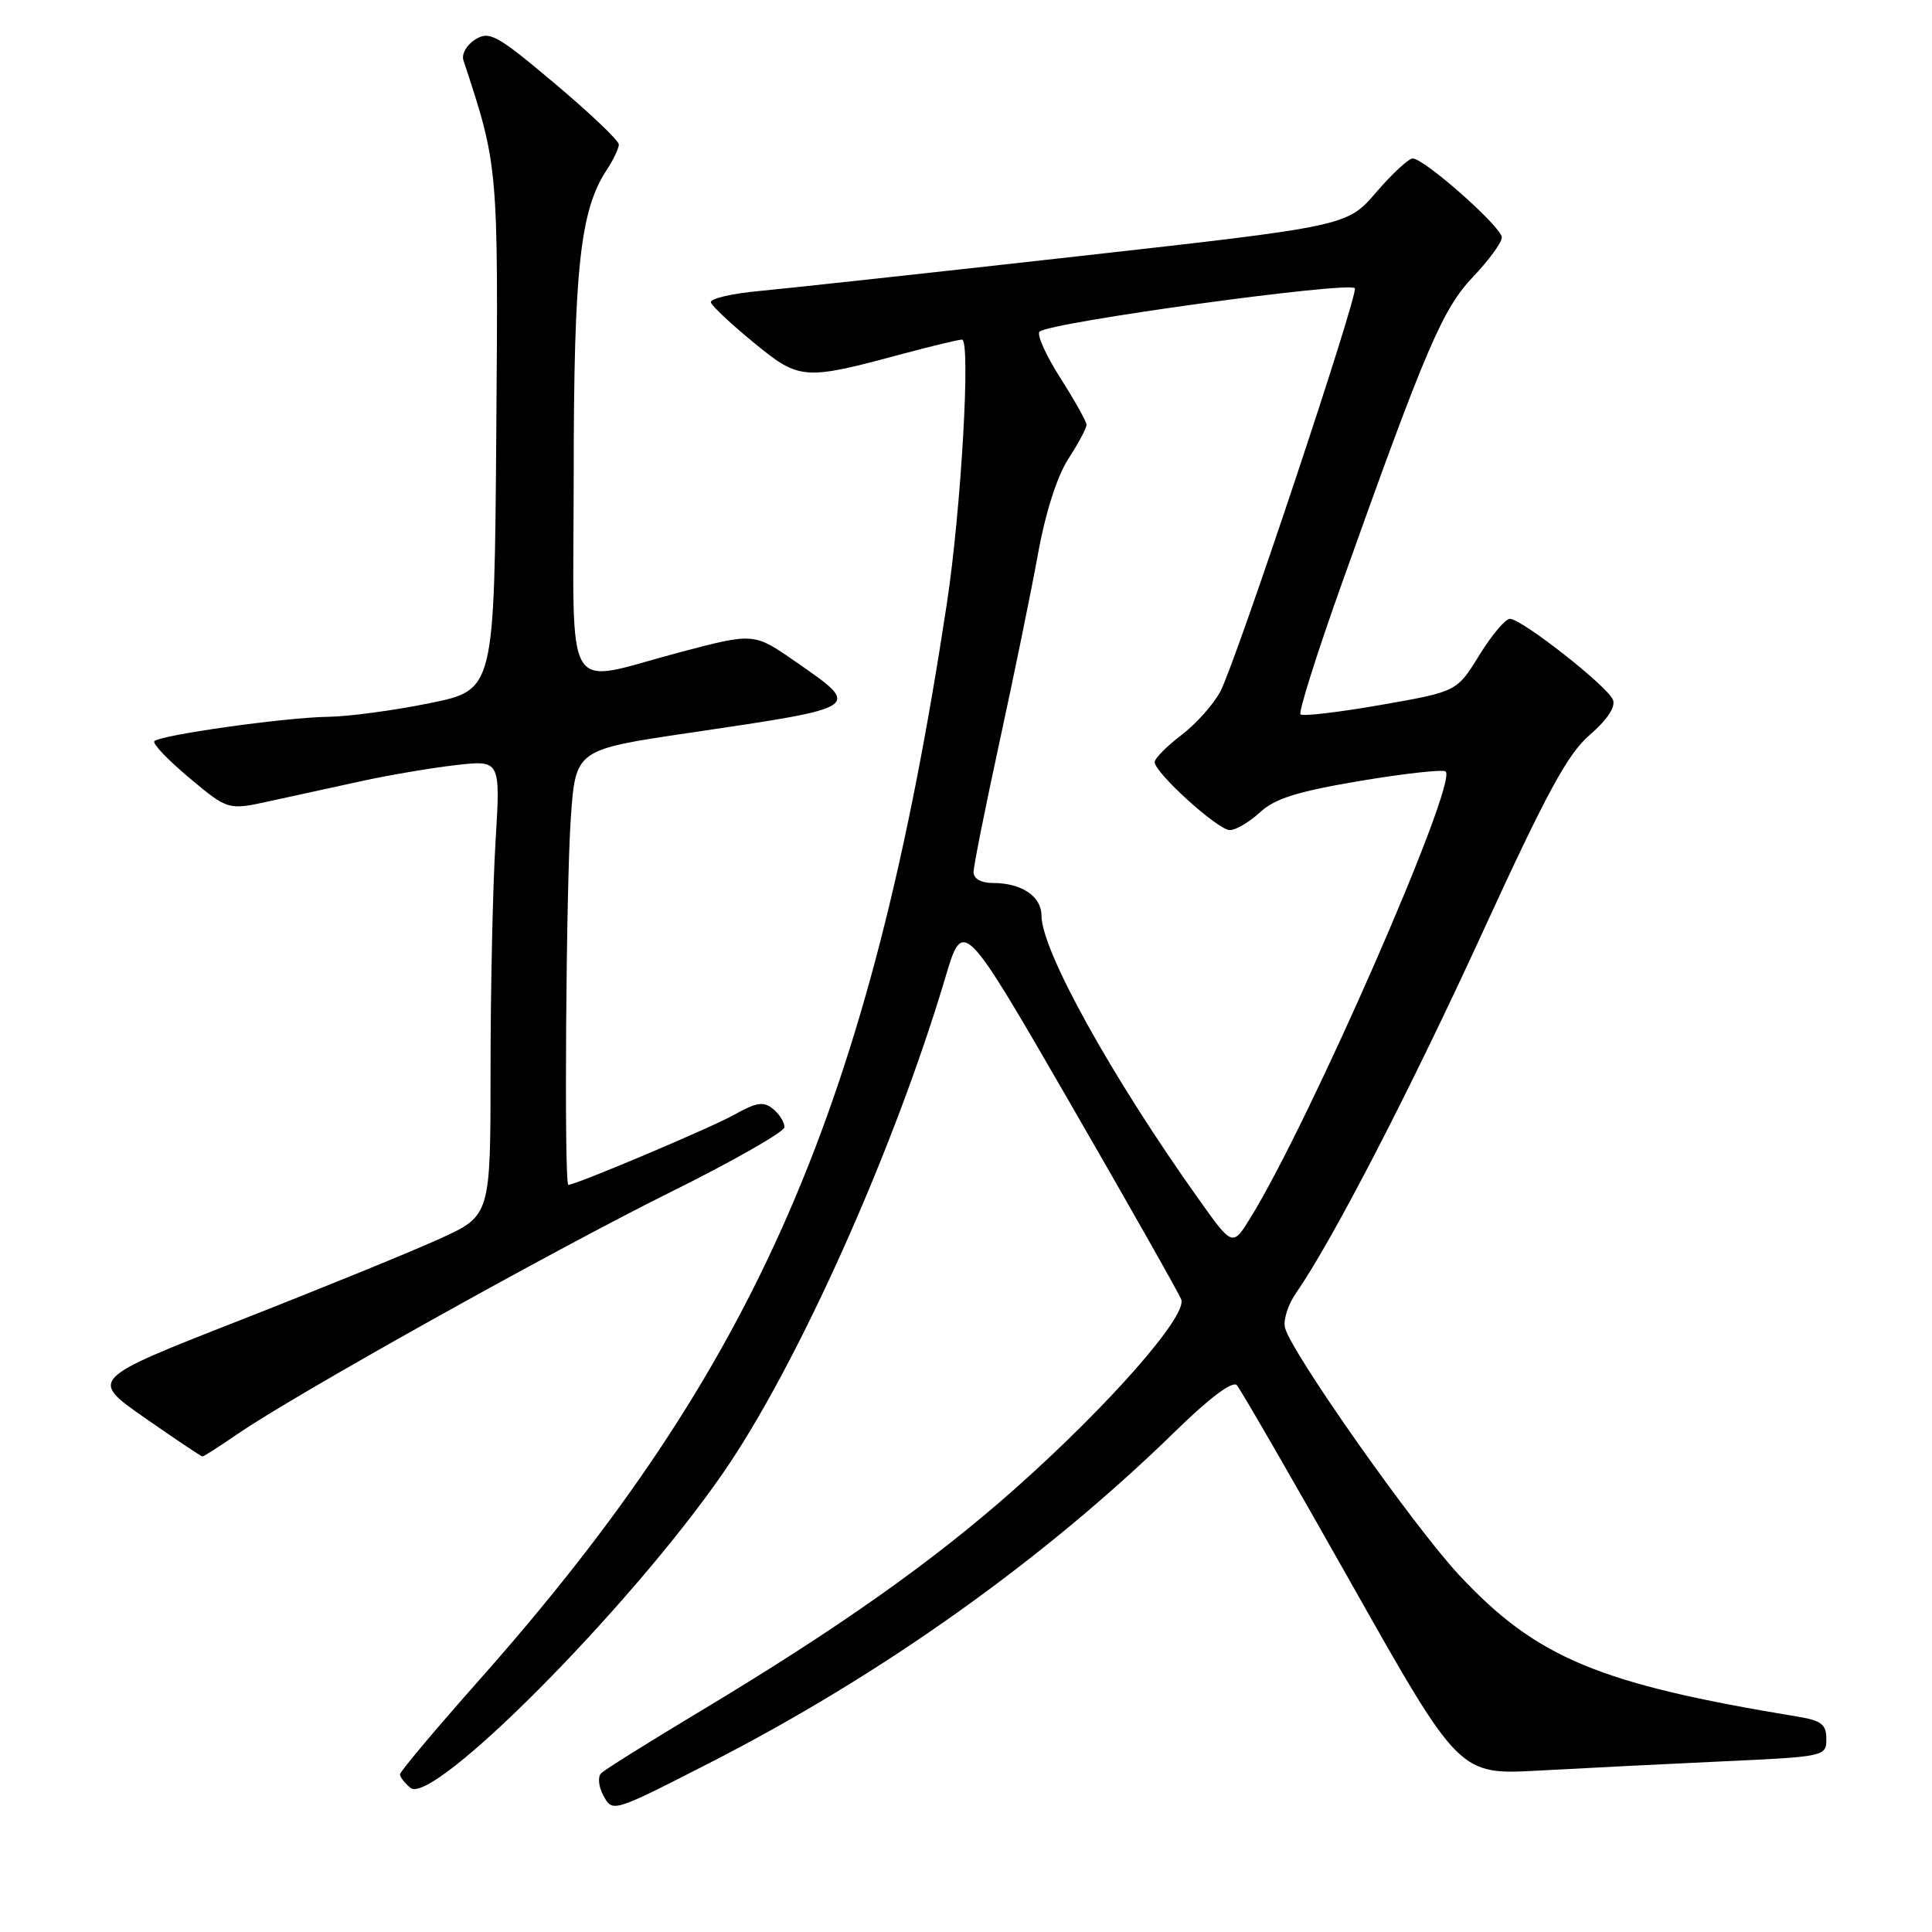 <?xml version="1.0" encoding="UTF-8" standalone="no"?>
<!DOCTYPE svg PUBLIC "-//W3C//DTD SVG 1.1//EN" "http://www.w3.org/Graphics/SVG/1.1/DTD/svg11.dtd" >
<svg xmlns="http://www.w3.org/2000/svg" xmlns:xlink="http://www.w3.org/1999/xlink" version="1.1" viewBox="0 0 256 256">
 <g >
 <path fill="currentColor"
d=" M 94.00 233.61 C 116.89 221.91 138.39 206.60 155.74 189.65 C 160.23 185.25 163.32 182.94 163.88 183.54 C 164.37 184.07 171.21 195.91 179.07 209.85 C 193.37 235.19 193.37 235.19 203.93 234.61 C 209.75 234.29 220.69 233.74 228.25 233.39 C 241.81 232.77 242.00 232.73 242.00 230.42 C 242.00 228.50 241.34 227.98 238.25 227.47 C 211.86 223.13 203.62 219.69 193.39 208.76 C 187.37 202.32 171.15 179.30 170.27 175.94 C 170.01 174.93 170.67 172.84 171.75 171.30 C 176.50 164.49 186.88 144.42 196.54 123.34 C 204.97 104.97 207.73 99.89 210.66 97.37 C 212.95 95.40 214.09 93.68 213.73 92.74 C 213.05 90.96 201.64 82.00 200.07 82.00 C 199.47 82.00 197.65 84.17 196.01 86.82 C 193.05 91.64 193.05 91.64 182.95 93.41 C 177.39 94.38 172.61 94.94 172.32 94.66 C 172.04 94.37 174.50 86.57 177.80 77.32 C 188.95 46.06 191.14 40.94 195.19 36.68 C 197.29 34.47 199.00 32.13 199.00 31.46 C 199.00 30.10 188.73 21.00 187.19 21.00 C 186.65 21.00 184.47 23.02 182.35 25.48 C 178.50 29.96 178.50 29.96 143.00 33.94 C 123.47 36.13 104.44 38.20 100.70 38.55 C 96.95 38.89 94.03 39.58 94.20 40.08 C 94.36 40.58 96.92 42.98 99.89 45.41 C 105.95 50.38 106.50 50.42 119.56 46.90 C 123.45 45.86 127.00 45.00 127.47 45.00 C 128.65 45.00 127.36 67.49 125.46 80.00 C 115.34 146.62 100.38 181.03 63.46 222.66 C 57.71 229.15 53.00 234.75 53.00 235.11 C 53.00 235.46 53.62 236.27 54.38 236.90 C 57.33 239.35 83.47 213.03 95.81 195.18 C 105.65 180.96 118.44 152.44 125.25 129.57 C 127.61 121.63 127.61 121.63 141.77 146.13 C 149.55 159.60 156.19 171.33 156.52 172.19 C 157.35 174.35 146.91 186.24 134.50 197.26 C 123.60 206.93 111.12 215.75 92.50 226.92 C 85.90 230.88 80.12 234.50 79.66 234.96 C 79.19 235.41 79.31 236.71 79.91 237.84 C 81.17 240.19 81.04 240.23 94.00 233.61 Z  M 31.48 190.01 C 39.04 184.81 73.07 165.80 88.77 158.00 C 97.08 153.88 103.90 149.99 103.94 149.37 C 103.97 148.75 103.31 147.67 102.46 146.96 C 101.18 145.90 100.27 146.04 97.21 147.75 C 94.12 149.47 76.30 157.00 75.31 157.00 C 74.73 157.00 75.00 117.31 75.64 108.32 C 76.28 99.33 76.28 99.33 91.39 97.10 C 114.43 93.69 114.25 93.81 105.41 87.67 C 99.90 83.84 99.90 83.84 90.12 86.42 C 74.34 90.58 76.00 93.36 76.02 62.75 C 76.03 35.67 76.87 27.90 80.36 22.57 C 81.26 21.20 82.00 19.65 82.00 19.14 C 82.00 18.63 78.19 15.01 73.53 11.08 C 65.85 4.62 64.86 4.07 62.99 5.22 C 61.83 5.94 61.13 7.16 61.41 8.00 C 66.04 22.02 66.03 21.92 65.76 57.46 C 65.50 91.42 65.50 91.42 57.00 93.16 C 52.33 94.12 46.25 94.94 43.50 94.98 C 37.90 95.05 21.28 97.38 20.46 98.21 C 20.16 98.51 22.24 100.69 25.07 103.06 C 30.22 107.37 30.22 107.37 35.86 106.13 C 38.96 105.45 44.42 104.26 48.00 103.48 C 51.58 102.70 57.16 101.75 60.41 101.38 C 66.32 100.71 66.32 100.71 65.66 111.51 C 65.30 117.45 65.00 131.03 65.00 141.70 C 65.00 161.08 65.00 161.08 58.25 164.15 C 54.54 165.84 42.58 170.72 31.68 174.99 C 11.86 182.76 11.86 182.76 19.18 187.87 C 23.21 190.68 26.64 192.98 26.82 192.99 C 27.00 193.00 29.09 191.65 31.48 190.01 Z  M 158.80 158.85 C 147.23 142.59 138.00 125.93 138.00 121.31 C 138.00 118.77 135.36 117.00 131.57 117.00 C 130.01 117.00 129.00 116.44 129.00 115.57 C 129.00 114.78 130.55 107.02 132.44 98.32 C 134.33 89.62 136.62 78.45 137.52 73.50 C 138.53 67.91 140.07 63.09 141.58 60.77 C 142.91 58.72 143.99 56.70 143.97 56.27 C 143.96 55.85 142.39 53.05 140.48 50.05 C 138.57 47.05 137.34 44.30 137.75 43.94 C 139.16 42.70 178.60 37.27 179.52 38.19 C 180.09 38.76 163.85 87.47 161.72 91.59 C 160.84 93.28 158.52 95.89 156.56 97.39 C 154.60 98.88 153.00 100.50 153.00 100.98 C 153.00 102.39 161.37 109.98 162.95 109.99 C 163.74 110.00 165.54 108.94 166.95 107.64 C 168.92 105.81 171.93 104.87 180.25 103.47 C 186.17 102.48 191.26 101.92 191.56 102.23 C 193.16 103.82 173.59 148.57 165.70 161.35 C 163.32 165.21 163.32 165.21 158.80 158.85 Z "/>
</g>
</svg>